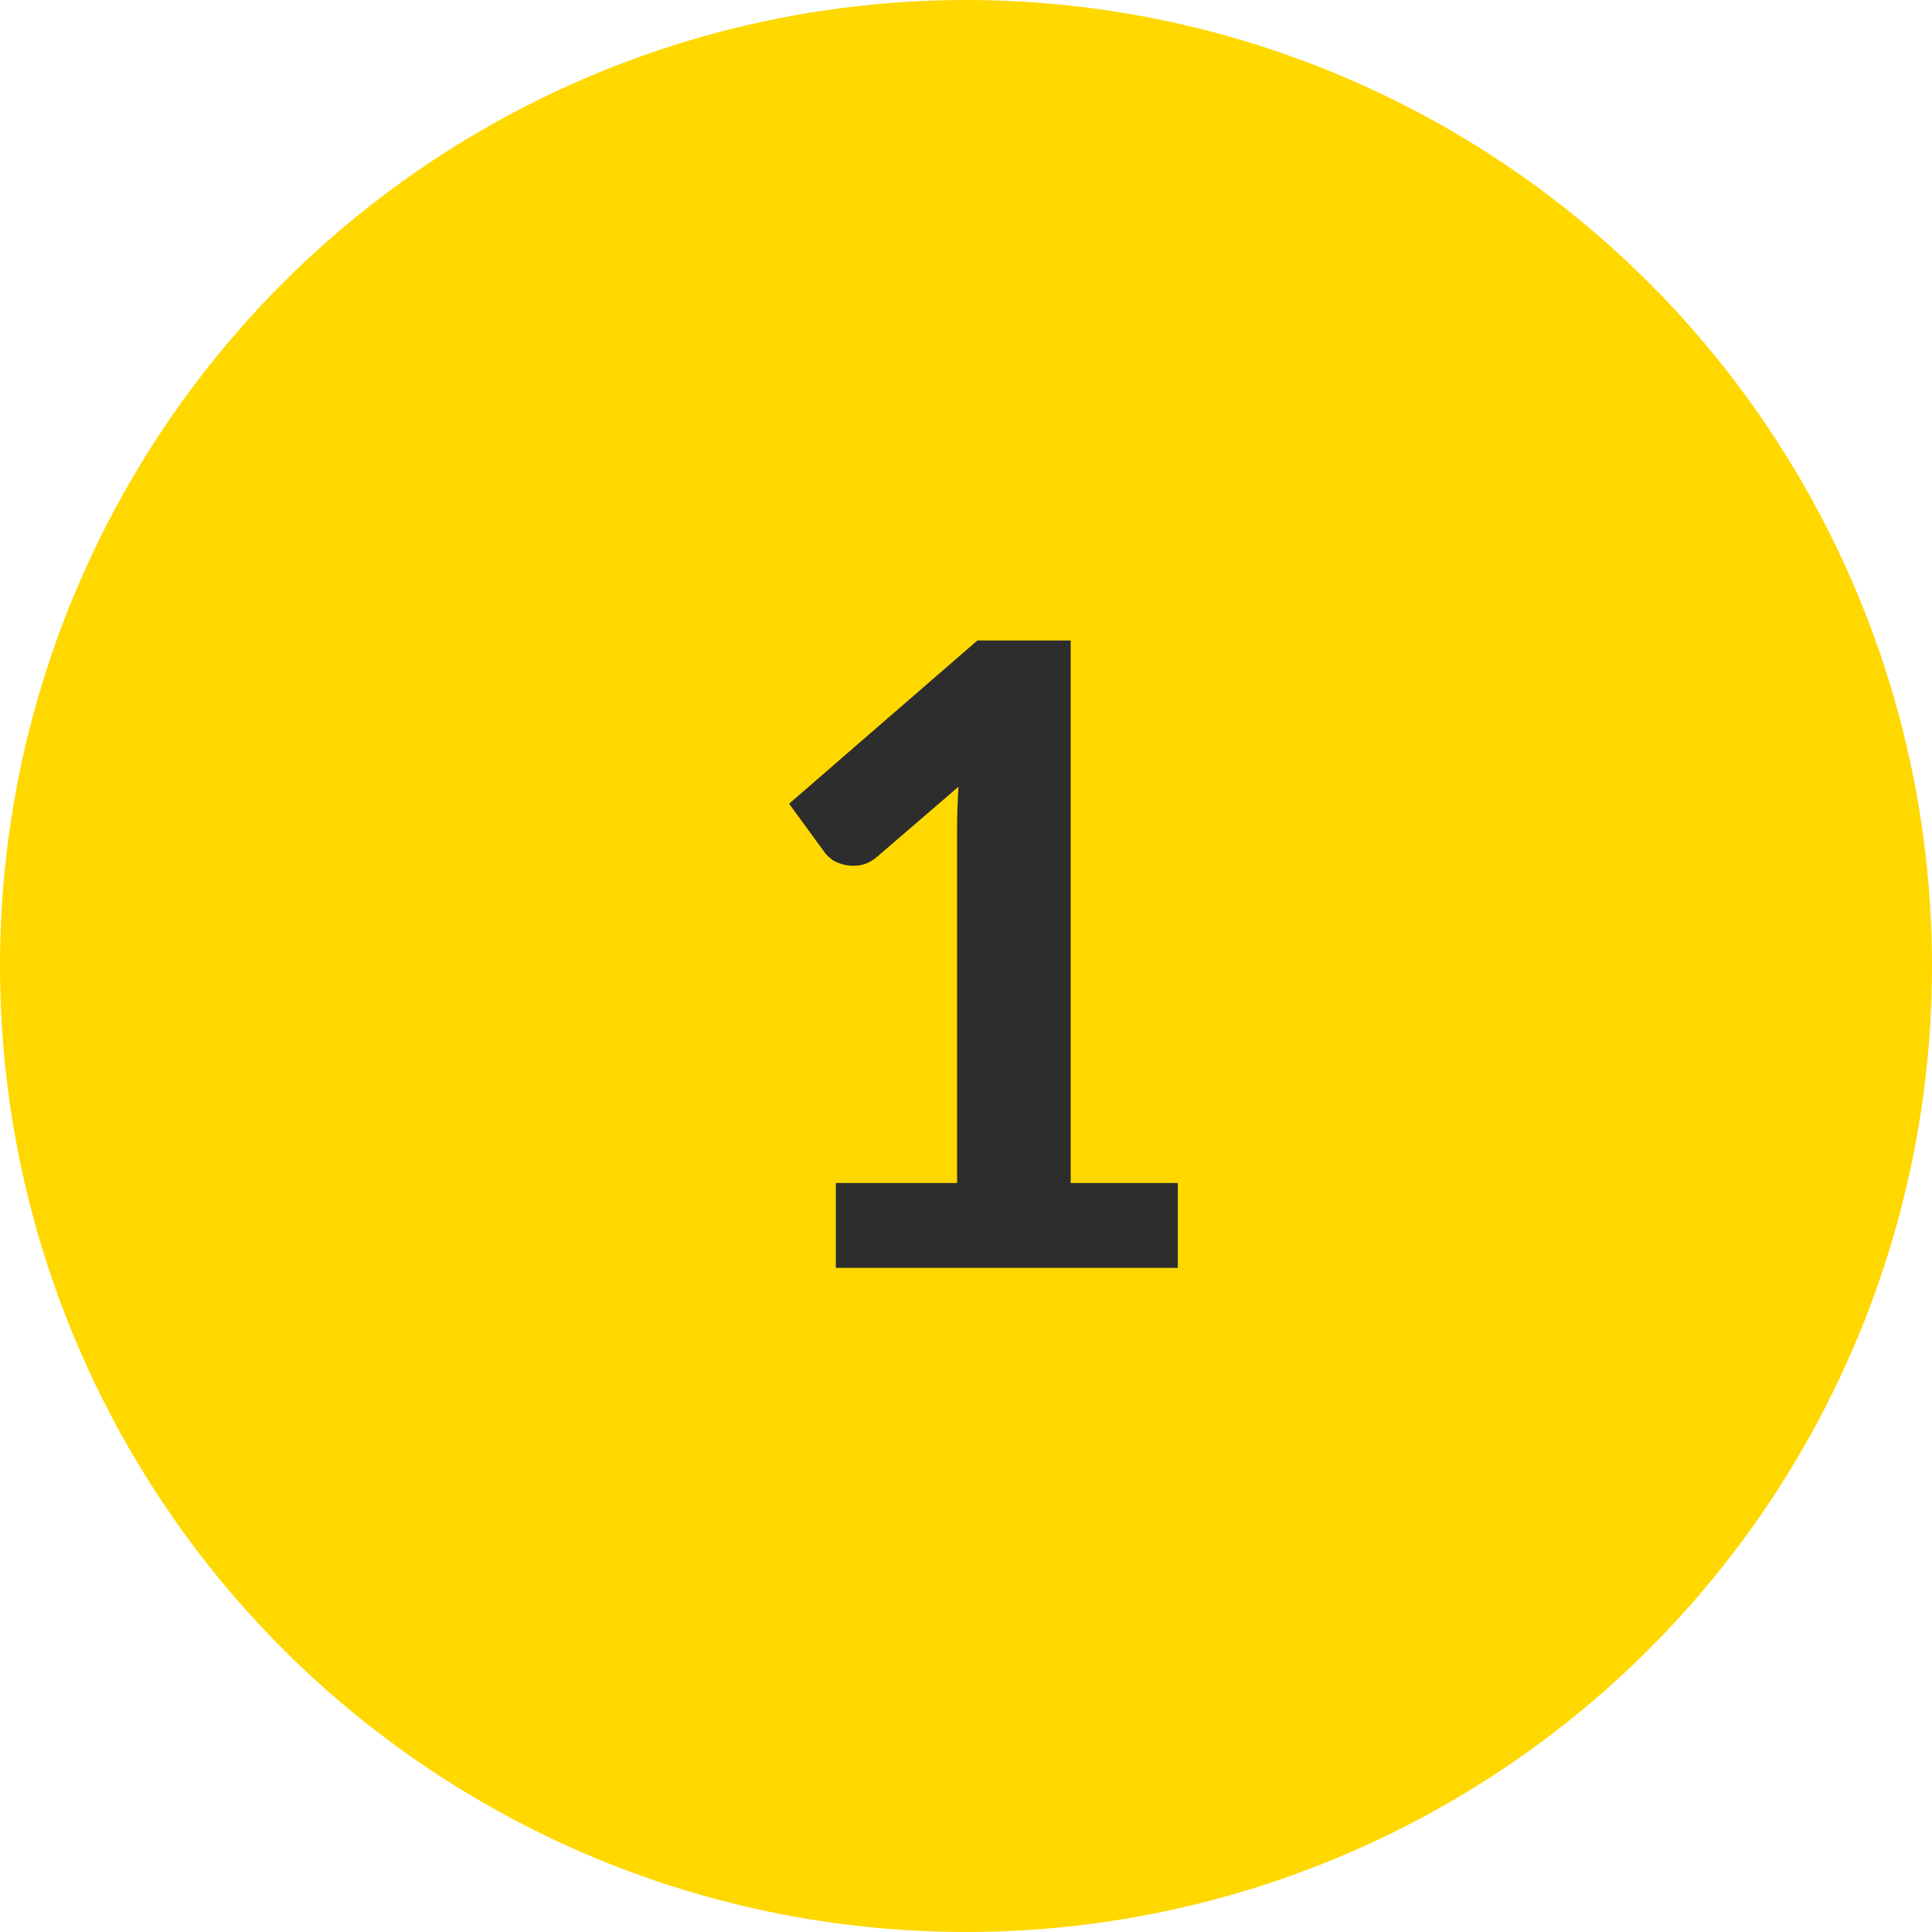 <svg width="32" height="32" viewBox="0 0 32 32" fill="none" xmlns="http://www.w3.org/2000/svg">
<circle cx="16" cy="16" r="16" fill="#FFD800"/>
<path d="M13.844 19.594H15.852V13.781C15.852 13.542 15.859 13.292 15.875 13.031L14.523 14.195C14.435 14.268 14.346 14.312 14.258 14.328C14.169 14.344 14.086 14.344 14.008 14.328C13.93 14.312 13.859 14.287 13.797 14.25C13.74 14.208 13.695 14.167 13.664 14.125L13.07 13.312L16.188 10.609H17.734V19.594H19.508V21H13.844V19.594Z" fill="#2D2D2D"/>
</svg>

